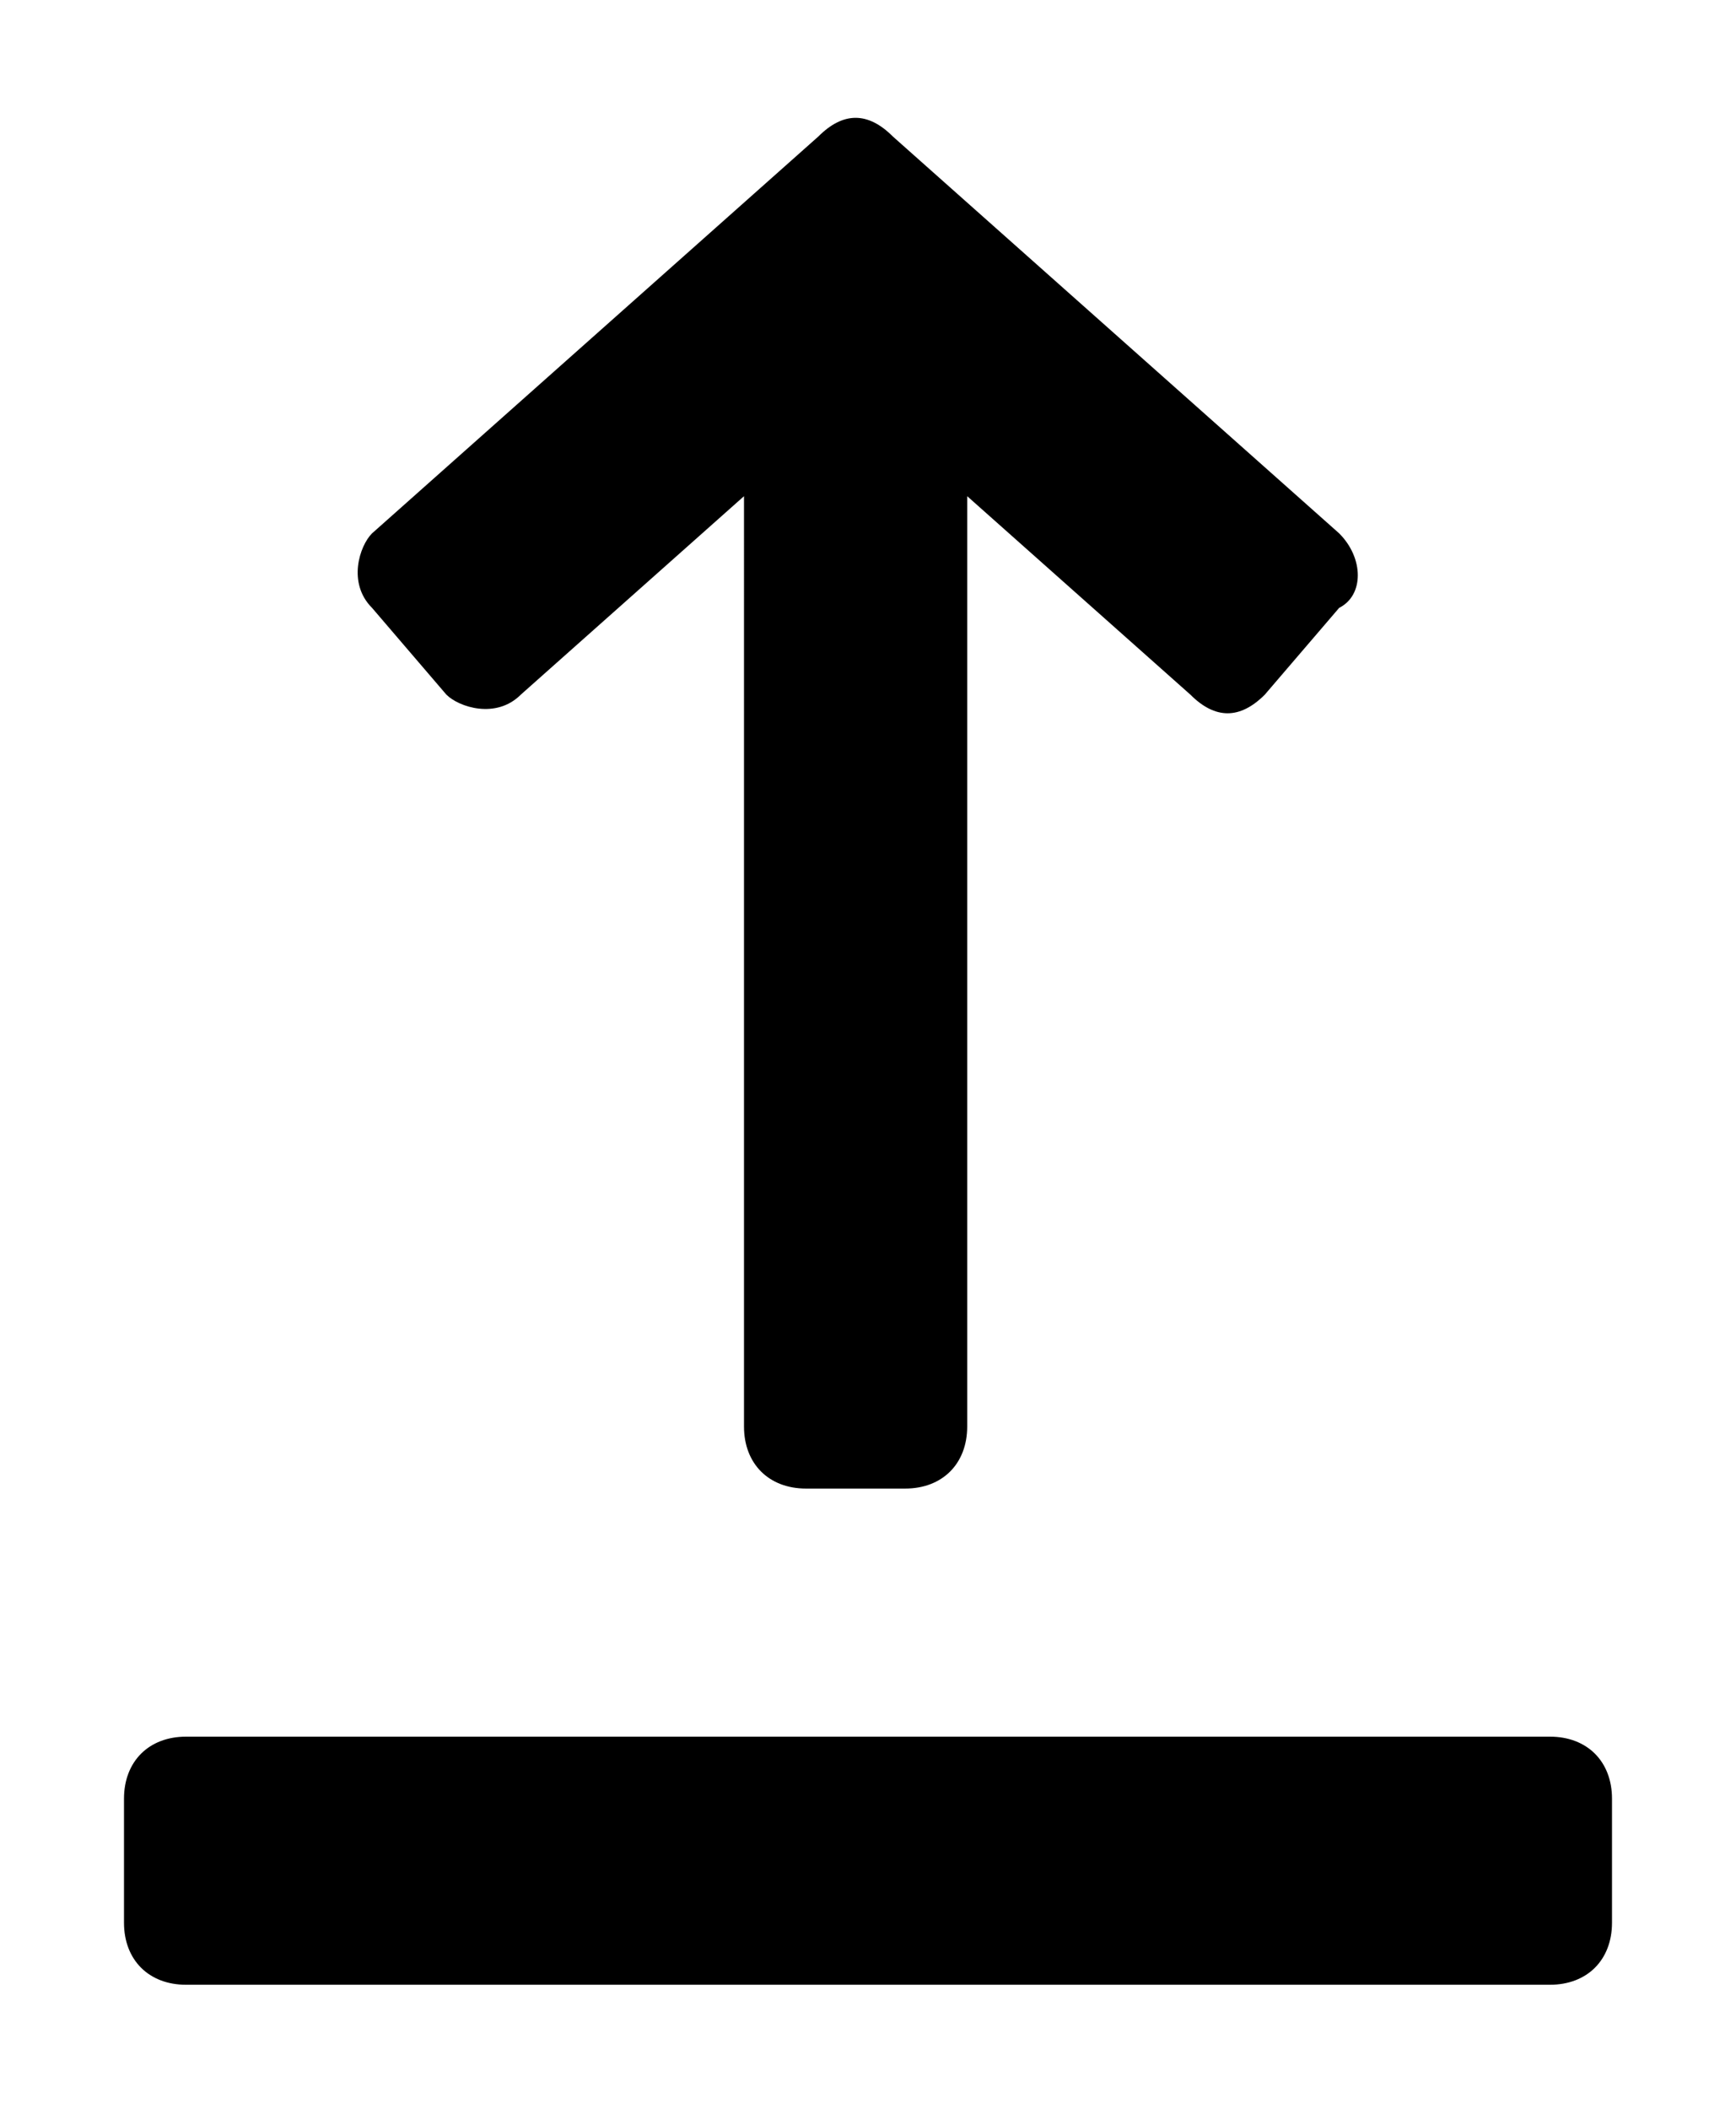 <svg xmlns="http://www.w3.org/2000/svg" xmlns:xlink="http://www.w3.org/1999/xlink" viewBox="0 0 14 17" fill="currentColor"><defs><path id="a" d="M0 0h14v17H0z"/></defs><clipPath id="b"><use xlink:href="#a" overflow="visible"/></clipPath><g clip-path="url(#b)"><path d="M1.5 16c-.3 0-.5-.2-.5-.5v-1c0-.3.2-.5.5-.5h11c.3 0 .5.2.5.5v1c0 .3-.2.5-.5.5h-11zm5-4c-.3 0-.5-.2-.5-.5V4L4.2 5.6c-.2.2-.5.1-.6 0L3 4.9c-.2-.2-.1-.5 0-.6l3.6-3.2c.2-.2.4-.2.6 0l3.6 3.2c.2.2.2.5 0 .6l-.6.7c-.2.2-.4.2-.6 0L7.8 4v7.5c0 .3-.2.5-.5.5h-.8z"/></g></svg>
